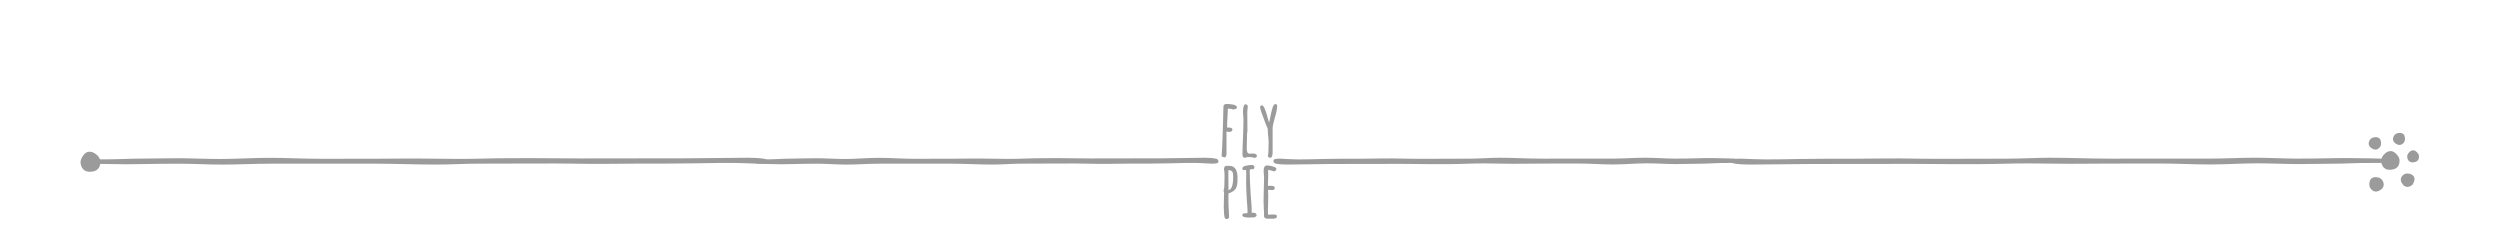 <?xml version="1.0" encoding="UTF-8" standalone="no"?>
<svg
   xmlns:dc="http://purl.org/dc/elements/1.1/"
   xmlns:cc="http://creativecommons.org/ns#"
   xmlns:rdf="http://www.w3.org/1999/02/22-rdf-syntax-ns#"
   xmlns:svg="http://www.w3.org/2000/svg"
   xmlns="http://www.w3.org/2000/svg"
   xmlns:sodipodi="http://sodipodi.sourceforge.net/DTD/sodipodi-0.dtd"
   xmlns:inkscape="http://www.inkscape.org/namespaces/inkscape"
   width="1000"
   height="90"
   viewBox="0 0 264.583 23.813"
   version="1.1"
   id="svg1349"
   inkscape:version="1.0.1 (3bc2e813f5, 2020-09-07)"
   sodipodi:docname="hr.svg"
   inkscape:export-filename="/home/simon/Desktop/icons/icon4.png"
   inkscape:export-xdpi="96"
   inkscape:export-ydpi="96">
  <defs
     id="defs1343" />
  <sodipodi:namedview
     id="base"
     pagecolor="#ffffff"
     bordercolor="#666666"
     borderopacity="1.0"
     inkscape:pageopacity="0"
     inkscape:pageshadow="2"
     inkscape:zoom="1.4052322"
     inkscape:cx="722.67562"
     inkscape:cy="35.479072"
     inkscape:document-units="px"
     inkscape:current-layer="layer1"
     showgrid="false"
     fit-margin-top="0"
     fit-margin-left="0"
     fit-margin-right="0"
     fit-margin-bottom="0"
     inkscape:window-width="1920"
     inkscape:window-height="1130"
     inkscape:window-x="0"
     inkscape:window-y="0"
     inkscape:window-maximized="1"
     units="px"
     showguides="false"
     inkscape:guide-bbox="true"
     inkscape:lockguides="false"
     inkscape:snap-global="false"
     inkscape:snap-nodes="true"
     inkscape:snap-others="false"
     inkscape:snap-bbox="true"
     inkscape:bbox-paths="false"
     inkscape:bbox-nodes="true"
     inkscape:document-rotation="0">
    <sodipodi:guide
       position="41.523,55.023"
       orientation="1,0"
       id="guide1814"
       inkscape:locked="false" />
    <inkscape:grid
       type="xygrid"
       id="grid925"
       spacingx="5.292"
       spacingy="5.292" />
  </sodipodi:namedview>
  <g
     inkscape:label="Layer 1"
     inkscape:groupmode="layer"
     id="layer1"
     transform="translate(28.464,-266.925)">
    <g
       id="g5168-3"
       transform="matrix(0.475,-0.254,0.254,0.475,-158.728,213.028)"
       style="fill:#414141;fill-opacity:1" />
    <g
       aria-label="fly"
       style="font-style:normal;font-variant:normal;font-weight:normal;font-stretch:normal;font-size:7.488px;line-height:125%;font-family:Sarai;-inkscape-font-specification:Sarai;text-align:center;letter-spacing:0px;word-spacing:0px;text-anchor:middle;fill:#9b9b9b;fill-opacity:1;stroke:none;stroke-width:0.254px;stroke-linecap:butt;stroke-linejoin:miter;stroke-opacity:1"
       id="text933-7"
       transform="matrix(1.118,0,0,1.118,214.145,26.35)">
      <path
         d="m -101.095,230.08 q -0.112,0 -0.27,-0.112 0.06,-0.621 0.097,-1.909 0.037,-1.34 0.052,-1.61 v -0.18 q 0.03,-0.734 0.03,-1.018 0,-0.105 0.082,-0.165 0.09,-0.06 0.202,-0.06 0.262,0 0.562,0.045 0.195,0.03 0.307,0.097 0.12,0.067 0.12,0.165 0,0.21 -0.382,0.21 -0.142,-0.075 -0.389,-0.075 h -0.09 v 0.09 q 0,0.292 -0.03,0.741 -0.037,0.419 -0.037,0.756 v 0.202 h 0.06 0.075 q 0.367,0 0.367,0.195 0,0.097 -0.082,0.157 -0.075,0.06 -0.187,0.06 -0.18,0 -0.292,-0.037 v 2.119 q 0,0.329 -0.195,0.329 z m 2.845,0.052 q -0.27,-0.09 -0.666,-0.09 -0.12,0.075 -0.255,0.075 -0.09,0 -0.157,-0.082 -0.06,-0.075 -0.06,-0.165 0,-0.629 0.052,-1.677 0.045,-1.116 0.045,-1.67 v -0.052 q -0.045,-0.472 -0.045,-0.704 0,-0.711 0.262,-0.711 0.075,0 0.127,0.06 0.06,0.052 0.06,0.127 0,0.09 -0.022,0.285 -0.022,0.187 -0.022,0.285 0,0.502 0.007,0.906 0.007,0.397 0.007,0.899 -0.037,0.112 -0.037,0.314 v 0.09 l -0.015,0.592 q -0.015,0.262 -0.015,0.599 0,0.517 0.247,0.517 0.015,0 0.045,0 0.037,-0.007 0.097,-0.007 0.067,-0.007 0.172,-0.007 0.404,0 0.404,0.225 0,0.075 -0.067,0.127 -0.067,0.052 -0.165,0.067 z"
         style="font-style:normal;font-variant:normal;font-weight:bold;font-stretch:normal;font-family:'Amatic SC';-inkscape-font-specification:'Amatic SC Bold';text-align:center;text-anchor:middle;fill:#9b9b9b;fill-opacity:1;stroke-width:0.254px"
         id="path1449"
         inkscape:connector-curvature="0" />
      <path
         d="m -96.782,230.118 q -0.127,0 -0.21,-0.165 0.082,-0.157 0.082,-1.273 0,-0.262 -0.037,-0.569 l -0.022,-0.217 q -0.022,-0.202 -0.022,-0.307 v -0.195 q -0.075,-0.187 -0.277,-0.696 -0.195,-0.509 -0.314,-0.854 -0.142,-0.397 -0.142,-0.539 v -0.037 l 0.172,-0.127 q 0.127,0.015 0.27,0.329 0.12,0.277 0.262,0.794 0.15,0.517 0.15,0.547 0.03,-0.082 0.12,-0.562 0.09,-0.479 0.202,-0.846 0.127,-0.367 0.262,-0.367 0.075,0 0.127,0.045 0.06,0.045 0.06,0.112 0,0.382 -0.21,1.078 -0.225,0.756 -0.225,1.093 v 2.254 q 0,0.502 -0.247,0.502 z"
         style="font-style:normal;font-variant:normal;font-weight:bold;font-stretch:normal;font-family:'Amatic SC';-inkscape-font-specification:'Amatic SC Bold';text-align:center;text-anchor:middle;fill:#9b9b9b;fill-opacity:1;stroke-width:0.254px"
         id="path1451"
         inkscape:connector-curvature="0" />
    </g>
    <g
       aria-label="pie"
       style="font-style:normal;font-variant:normal;font-weight:normal;font-stretch:normal;font-size:7.488px;line-height:125%;font-family:Sarai;-inkscape-font-specification:Sarai;text-align:center;letter-spacing:0px;word-spacing:0px;text-anchor:middle;fill:#9b9b9b;fill-opacity:1;stroke:none;stroke-width:0.254px;stroke-linecap:butt;stroke-linejoin:miter;stroke-opacity:1"
       id="text937-0"
       transform="matrix(1.118,0,0,1.118,214.145,26.35)">
      <path
         d="m -101.061,235.839 q -0.097,-0.397 -0.097,-1.101 l 0.015,-0.666 q 0.015,-0.3 0.015,-0.666 -0.045,-0.105 -0.045,-0.187 v -0.022 q 0.075,-0.142 0.075,-0.644 l 0.007,-0.344 q 0.007,-0.165 0.007,-0.367 0,-0.442 -0.06,-0.696 0.022,-0.105 0.075,-0.18 0.052,-0.082 0.127,-0.082 h 0.329 q 0.21,0 0.367,0.097 0.157,0.09 0.24,0.262 0.15,0.307 0.15,0.726 0,0.299 -0.007,0.472 -0.015,0.217 -0.075,0.397 -0.022,0.097 -0.067,0.165 -0.037,0.06 -0.112,0.15 -0.105,0.127 -0.344,0.24 -0.097,0.052 -0.255,0.097 v 0.801 l 0.015,0.479 0.015,0.232 q 0.03,0.419 0.03,0.711 0,0.09 -0.075,0.15 -0.075,0.067 -0.172,0.067 z m 0.352,-2.658 q 0.442,-0.067 0.442,-1.265 0,-0.217 -0.022,-0.337 -0.022,-0.09 -0.06,-0.142 -0.037,-0.06 -0.112,-0.097 -0.082,-0.045 -0.18,-0.045 0,-0.007 -0.082,-0.007 v 0.427 q 0,0.442 0.007,0.786 0,0.389 0.007,0.509 v 0.157 z"
         style="font-style:normal;font-variant:normal;font-weight:bold;font-stretch:normal;font-family:'Amatic SC';-inkscape-font-specification:'Amatic SC Bold';text-align:center;text-anchor:middle;fill:#9b9b9b;fill-opacity:1;stroke-width:0.254px"
         id="path1454"
         inkscape:connector-curvature="0" />
      <path
         d="m -98.747,235.779 q -0.651,0 -0.651,-0.225 0,-0.18 0.232,-0.18 h 0.082 l 0.075,0.007 q 0.06,0 0.082,-0.037 0.022,-0.037 0.022,-0.135 0,-0.127 -0.015,-0.397 -0.022,-0.18 -0.052,-0.644 -0.067,-1.146 -0.067,-1.73 0,-0.21 0.007,-0.382 l 0.007,-0.382 q 0,-0.247 -0.022,-0.412 -0.12,0.03 -0.172,0.03 -0.18,0 -0.18,-0.18 0,-0.09 0.112,-0.157 0.112,-0.067 0.285,-0.097 0.3,-0.06 0.532,-0.06 0.09,0 0.15,0.067 0.067,0.06 0.067,0.142 0,0.082 -0.052,0.142 -0.045,0.06 -0.12,0.06 -0.045,0 -0.075,-0.007 h -0.06 q -0.075,0 -0.112,0.037 -0.03,0.03 -0.03,0.12 0,0.726 0.09,2.186 0.015,0.27 0.06,0.794 0.037,0.344 0.037,0.704 v 0.285 q 0.045,-0.007 0.15,-0.007 0.314,0 0.314,0.262 v 0.045 l -0.187,0.127 q -0.007,0 -0.052,0.007 -0.037,0 -0.15,0 -0.24,0.015 -0.307,0.015 z"
         style="font-style:normal;font-variant:normal;font-weight:bold;font-stretch:normal;font-family:'Amatic SC';-inkscape-font-specification:'Amatic SC Bold';text-align:center;text-anchor:middle;fill:#9b9b9b;fill-opacity:1;stroke-width:0.254px"
         id="path1456"
         inkscape:connector-curvature="0" />
      <path
         d="m -97.085,235.884 q -0.097,0 -0.18,-0.067 -0.075,-0.067 -0.082,-0.165 v -0.195 -0.15 q -0.007,-0.067 -0.007,-0.157 0,-0.157 -0.022,-0.479 l -0.015,-0.479 q 0,-0.367 0.022,-1.093 0.03,-0.651 0.03,-1.093 0,-0.105 -0.022,-0.314 -0.022,-0.217 -0.022,-0.314 0,-0.532 0.314,-0.532 0.247,0 0.569,0.097 0.329,0.097 0.329,0.232 0,0.075 -0.067,0.142 -0.06,0.06 -0.15,0.097 -0.314,-0.112 -0.569,-0.15 0.007,0.112 0.007,0.322 0,0.3 -0.007,0.539 -0.022,0.359 -0.022,0.539 l 0.022,0.12 0.12,-0.007 q 0.06,-0.007 0.15,-0.007 0.359,0 0.359,0.21 0,0.082 -0.067,0.142 -0.067,0.052 -0.172,0.052 -0.135,0 -0.21,-0.015 h -0.187 q 0.015,0.195 0.015,0.569 0,0.374 -0.007,0.674 -0.022,0.457 -0.022,0.681 0,0.419 0.015,0.419 l 0.247,-0.007 q 0.127,-0.007 0.307,-0.007 0.285,0 0.285,0.18 0,0.105 -0.097,0.157 -0.09,0.06 -0.225,0.06 z"
         style="font-style:normal;font-variant:normal;font-weight:bold;font-stretch:normal;font-family:'Amatic SC';-inkscape-font-specification:'Amatic SC Bold';text-align:center;text-anchor:middle;fill:#9b9b9b;fill-opacity:1;stroke-width:0.254px"
         id="path1458"
         inkscape:connector-curvature="0" />
    </g>
    <path
       sodipodi:nodetypes="ccscscscc"
       inkscape:connector-curvature="0"
       id="path941-3"
       style="font-style:normal;font-variant:normal;font-weight:normal;font-stretch:normal;font-size:10.583px;line-height:125%;font-family:'Amatic SC';-inkscape-font-specification:'Amatic SC';letter-spacing:0px;word-spacing:0px;fill:#9b9b9b;fill-opacity:1;stroke:none;stroke-width:1.545px;stroke-linecap:butt;stroke-linejoin:miter;stroke-opacity:1"
       d="m -18.585,285.065 c 0.247,-0.046 0.449,-0.183 0.605,-0.411 0.124,-0.25 0.163,-0.499 0.116,-0.746 -0.051,-0.274 -0.207,-0.501 -0.468,-0.68 -0.266,-0.206 -0.536,-0.283 -0.81,-0.232 -0.22,0.041 -0.416,0.206 -0.59,0.494 -0.179,0.261 -0.245,0.515 -0.199,0.762 0.128,0.686 0.577,0.958 1.345,0.814 z" />
    <path
       inkscape:connector-curvature="0"
       id="path943-6"
       style="font-style:normal;font-variant:normal;font-weight:normal;font-stretch:normal;font-size:10.583px;line-height:125%;font-family:'Amatic SC';-inkscape-font-specification:'Amatic SC';letter-spacing:0px;word-spacing:0px;fill:#9b9b9b;fill-opacity:1;stroke:none;stroke-width:0.507px;stroke-linecap:butt;stroke-linejoin:miter;stroke-opacity:1"
       d="m 106.51,284.233 c -0.057,-0.014 -0.108,-0.055 -0.154,-0.123 -0.038,-0.067 -0.053,-0.141 -0.046,-0.222 0.011,-0.115 0.246,-0.173 0.706,-0.173 0.175,-0.003 1.391,0.116 2.879,0.074 0.559,-0.015 2.77,-0.071 3.811,-0.067 0.081,2.9e-4 0.789,1.1e-4 1.965,-4.2e-4 1.176,-4.8e-4 2.821,-0.067 4.776,-0.002 1.001,0.033 4.222,-0.002 6.642,-0.003 1.031,-4.8e-4 2.091,-0.097 3.166,-0.097 1.447,-6.4e-4 2.922,0.095 4.396,0.095 2.569,-5e-4 5.133,-0.002 7.535,-0.003 1.179,-3.1e-4 2.345,-0.095 3.427,-0.095 1.123,-1.8e-4 2.157,0.094 3.135,0.094 1.92,10e-5 2.689,-0.059 3.812,-0.058 1.123,10e-4 2.6,0.062 2.611,0.065 0.057,0.014 0.088,0.146 0.133,0.215 0.045,0.069 0.064,0.144 0.057,0.224 -3.4e-4,0.003 -0.161,0.006 -0.463,0.011 -0.302,0.003 -0.745,0.006 -1.309,0.011 -0.564,0.003 -1.159,0.066 -1.947,0.07 -0.788,0.003 -1.775,0.039 -2.746,0.042 -0.972,0.003 -2.019,-0.083 -3.136,-0.08 -1.116,0.003 -2.261,0.119 -3.483,0.122 -1.222,0.003 -2.522,-0.105 -3.81,-0.102 -1.288,0.003 -2.6,0.006 -3.916,0.008 -1.316,0.003 -2.591,0.041 -3.939,0.008 -1.303,-0.031 -2.592,-0.042 -3.844,0.008 -1.209,0.049 -2.41,0.044 -3.572,0.046 -1.162,0.002 -2.328,-0.034 -3.36,-0.032 -1.032,0.002 -1.99,0.003 -2.853,0.006 -0.863,0.002 -1.632,0.003 -2.288,0.003 -0.655,0.001 -1.197,0.002 -1.604,0.003 -0.408,7.5e-4 -0.682,10e-4 -0.804,0.002 -0.916,0.002 -4.351,0.054 -4.592,0.06 -0.46,2.6e-4 -0.855,-0.037 -1.185,-0.113 z"
       sodipodi:nodetypes="ccccssssssssssscccssssssssssssssssccc" />
    <path
       sodipodi:nodetypes="ccscscscc"
       inkscape:connector-curvature="0"
       id="path945-0"
       style="font-style:normal;font-variant:normal;font-weight:normal;font-stretch:normal;font-size:10.583px;line-height:125%;font-family:'Amatic SC';-inkscape-font-specification:'Amatic SC';letter-spacing:0px;word-spacing:0px;fill:#9b9b9b;fill-opacity:1;stroke:none;stroke-width:1.433px;stroke-linecap:butt;stroke-linejoin:miter;stroke-opacity:1"
       d="m 224.405,284.895 c -0.233,0 -0.44,-0.091 -0.622,-0.272 -0.155,-0.207 -0.233,-0.427 -0.233,-0.66 0,-0.259 0.104,-0.492 0.311,-0.699 0.207,-0.233 0.44,-0.35 0.699,-0.35 0.207,0 0.414,0.117 0.622,0.35 0.207,0.207 0.311,0.427 0.311,0.66 0,0.647 -0.363,0.971 -1.088,0.971 z" />
    <path
       d="m 222.437,282.543 c -0.123,-0.098 -0.194,-0.233 -0.214,-0.405 0.008,-0.175 0.057,-0.323 0.154,-0.446 0.109,-0.136 0.261,-0.216 0.458,-0.239 0.207,-0.036 0.379,5.5e-4 0.516,0.109 0.109,0.087 0.169,0.236 0.181,0.446 0.02,0.197 -0.017,0.356 -0.114,0.479 -0.272,0.342 -0.599,0.36 -0.982,0.055 z"
       style="font-style:normal;font-variant:normal;font-weight:normal;font-stretch:normal;font-size:10.583px;line-height:125%;font-family:'Amatic SC';-inkscape-font-specification:'Amatic SC';letter-spacing:0px;word-spacing:0px;fill:#9b9b9b;fill-opacity:1;stroke:none;stroke-width:0.966px;stroke-linecap:butt;stroke-linejoin:miter;stroke-opacity:1"
       id="path947-6"
       inkscape:connector-curvature="0"
       sodipodi:nodetypes="ccscscscc" />
    <path
       sodipodi:nodetypes="ccscscscc"
       inkscape:connector-curvature="0"
       id="path949-2"
       style="font-style:normal;font-variant:normal;font-weight:normal;font-stretch:normal;font-size:10.583px;line-height:125%;font-family:'Amatic SC';-inkscape-font-specification:'Amatic SC';letter-spacing:0px;word-spacing:0px;fill:#9b9b9b;fill-opacity:1;stroke:none;stroke-width:0.934px;stroke-linecap:butt;stroke-linejoin:miter;stroke-opacity:1"
       d="m 225.001,282.056 c -0.119,-0.095 -0.188,-0.225 -0.206,-0.391 0.008,-0.169 0.055,-0.312 0.149,-0.431 0.105,-0.132 0.253,-0.209 0.442,-0.23 0.2,-0.035 0.366,5.1e-4 0.498,0.106 0.105,0.084 0.164,0.228 0.175,0.431 0.02,0.19 -0.017,0.344 -0.11,0.463 -0.263,0.33 -0.579,0.348 -0.949,0.053 z" />
    <path
       d="m 226.871,284.11 c -0.15,0.002 -0.285,-0.049 -0.406,-0.162 -0.104,-0.13 -0.159,-0.27 -0.164,-0.42 -0.008,-0.167 0.056,-0.319 0.185,-0.457 0.128,-0.154 0.276,-0.235 0.443,-0.24 0.133,-0.002 0.269,0.066 0.407,0.212 0.138,0.129 0.209,0.269 0.214,0.418 0.009,0.417 -0.213,0.633 -0.68,0.648 z"
       style="font-style:normal;font-variant:normal;font-weight:normal;font-stretch:normal;font-size:10.583px;line-height:125%;font-family:'Amatic SC';-inkscape-font-specification:'Amatic SC';letter-spacing:0px;word-spacing:0px;fill:#9b9b9b;fill-opacity:1;stroke:none;stroke-width:0.923px;stroke-linecap:butt;stroke-linejoin:miter;stroke-opacity:1"
       id="path951-6"
       inkscape:connector-curvature="0"
       sodipodi:nodetypes="ccscscscc" />
    <path
       sodipodi:nodetypes="ccscscscc"
       inkscape:connector-curvature="0"
       id="path953-1"
       style="font-style:normal;font-variant:normal;font-weight:normal;font-stretch:normal;font-size:10.583px;line-height:125%;font-family:'Amatic SC';-inkscape-font-specification:'Amatic SC';letter-spacing:0px;word-spacing:0px;fill:#9b9b9b;fill-opacity:1;stroke:none;stroke-width:1.046px;stroke-linecap:butt;stroke-linejoin:miter;stroke-opacity:1"
       d="m 225.691,286.223 c -0.078,-0.151 -0.089,-0.316 -0.031,-0.494 0.082,-0.17 0.199,-0.294 0.35,-0.372 0.168,-0.087 0.354,-0.098 0.557,-0.034 0.221,0.056 0.374,0.168 0.461,0.336 0.07,0.134 0.063,0.308 -0.017,0.52 -0.065,0.204 -0.173,0.345 -0.324,0.423 -0.42,0.217 -0.751,0.09 -0.994,-0.38 z" />
    <path
       d="m 223.57,286.951 c 0.143,-0.113 0.225,-0.27 0.248,-0.469 -0.008,-0.202 -0.066,-0.375 -0.179,-0.518 -0.126,-0.159 -0.303,-0.251 -0.531,-0.276 -0.24,-0.042 -0.44,7.1e-4 -0.598,0.127 -0.127,0.101 -0.197,0.273 -0.21,0.517 -0.024,0.228 0.017,0.413 0.132,0.556 0.316,0.396 0.695,0.418 1.139,0.064 z"
       style="font-style:normal;font-variant:normal;font-weight:normal;font-stretch:normal;font-size:10.583px;line-height:125%;font-family:'Amatic SC';-inkscape-font-specification:'Amatic SC';letter-spacing:0px;word-spacing:0px;fill:#9b9b9b;fill-opacity:1;stroke:none;stroke-width:1.121px;stroke-linecap:butt;stroke-linejoin:miter;stroke-opacity:1"
       id="path955-8"
       inkscape:connector-curvature="0"
       sodipodi:nodetypes="ccscscscc" />
    <path
       inkscape:connector-curvature="0"
       id="path1024"
       style="font-style:normal;font-variant:normal;font-weight:normal;font-stretch:normal;font-size:10.583px;line-height:125%;font-family:'Amatic SC';-inkscape-font-specification:'Amatic SC';letter-spacing:0px;word-spacing:0px;fill:#9b9b9b;fill-opacity:1;stroke:none;stroke-width:0.507px;stroke-linecap:butt;stroke-linejoin:miter;stroke-opacity:1"
       d="m 100.285,283.729 c 0.057,0.015 0.108,0.055 0.154,0.123 0.038,0.067 0.053,0.141 0.046,0.222 -0.011,0.115 -0.246,0.173 -0.706,0.173 -0.175,0.003 -1.391,-0.116 -2.879,-0.074 -0.559,0.014 -2.77,0.071 -3.811,0.067 -0.081,-2.9e-4 -0.789,-1.3e-4 -1.965,4e-4 -1.176,4.8e-4 -2.821,0.067 -4.776,0.002 -1.001,-0.033 -4.222,0.002 -6.642,0.003 -1.031,4.8e-4 -2.091,0.097 -3.166,0.097 -1.447,6.4e-4 -2.922,-0.095 -4.396,-0.095 -2.569,5e-4 -5.133,0.002 -7.535,0.003 -1.179,3.3e-4 -2.345,0.095 -3.427,0.095 -1.123,1.8e-4 -2.157,-0.094 -3.135,-0.094 -1.92,-1e-4 -2.689,0.059 -3.812,0.058 -1.123,-10e-4 -2.6,-0.062 -2.611,-0.065 -0.057,-0.014 -0.088,-0.146 -0.133,-0.215 -0.045,-0.069 -0.064,-0.144 -0.057,-0.224 3.42e-4,-0.003 0.161,-0.006 0.463,-0.011 0.302,-0.003 0.745,-0.006 1.309,-0.011 0.564,-0.003 1.159,-0.066 1.947,-0.07 0.788,-0.003 1.775,-0.039 2.746,-0.042 0.972,-0.003 2.019,0.083 3.136,0.08 1.116,-0.003 2.261,-0.119 3.483,-0.122 1.222,-0.003 2.522,0.105 3.81,0.102 1.288,-0.003 2.6,-0.006 3.916,-0.008 1.316,-0.003 2.591,-0.041 3.939,-0.008 1.303,0.031 2.592,0.042 3.844,-0.008 1.209,-0.049 2.41,-0.044 3.572,-0.046 1.162,-0.002 2.328,0.034 3.36,0.032 1.032,-0.002 1.99,-0.003 2.853,-0.006 0.863,-0.002 1.632,-0.003 2.288,-0.003 0.655,-0.001 1.197,-0.002 1.604,-0.003 0.408,-7.3e-4 0.682,-0.001 0.804,-0.002 0.916,-0.002 4.351,-0.054 4.592,-0.06 0.46,-2.6e-4 0.855,0.037 1.185,0.113 z"
       sodipodi:nodetypes="ccccssssssssssscccssssssssssssssssccc" />
    <path
       inkscape:connector-curvature="0"
       id="path849"
       style="font-style:normal;font-variant:normal;font-weight:normal;font-stretch:normal;font-size:10.583px;line-height:125%;font-family:'Amatic SC';-inkscape-font-specification:'Amatic SC';letter-spacing:0px;word-spacing:0px;fill:#9b9b9b;fill-opacity:1;stroke:none;stroke-width:0.602px;stroke-linecap:butt;stroke-linejoin:miter;stroke-opacity:1"
       d="m 155.056,284.233 c -0.081,-0.014 -0.153,-0.055 -0.216,-0.123 -0.053,-0.067 -0.075,-0.141 -0.065,-0.222 0.015,-0.115 0.347,-0.173 0.995,-0.173 0.246,-0.003 1.96,0.116 4.056,0.074 0.788,-0.015 3.903,-0.071 5.37,-0.067 0.114,2.9e-4 1.111,1.1e-4 2.768,-4.2e-4 1.657,-4.8e-4 3.975,-0.067 6.729,-0.002 1.41,0.033 5.949,-0.002 9.358,-0.003 1.453,-4.8e-4 2.946,-0.097 4.46,-0.097 2.039,-6.4e-4 4.116,0.095 6.193,0.095 3.619,-5e-4 7.232,-0.002 10.616,-0.003 1.661,-3.1e-4 3.304,-0.095 4.829,-0.095 1.582,-1.8e-4 3.04,0.094 4.417,0.094 2.706,10e-5 3.789,-0.059 5.372,-0.058 1.582,10e-4 3.664,0.062 3.679,0.065 0.081,0.014 0.124,0.146 0.188,0.215 0.064,0.069 0.09,0.144 0.08,0.224 -4.8e-4,0.003 -0.227,0.006 -0.653,0.011 -0.425,0.003 -1.05,0.006 -1.845,0.011 -0.795,0.003 -1.633,0.066 -2.743,0.07 -1.11,0.003 -2.501,0.039 -3.87,0.042 -1.369,0.003 -2.845,-0.083 -4.418,-0.08 -1.573,0.003 -3.186,0.119 -4.907,0.122 -1.722,0.003 -3.553,-0.105 -5.368,-0.102 -1.815,0.003 -3.664,0.006 -5.517,0.008 -1.854,0.003 -3.651,0.041 -5.549,0.008 -1.836,-0.031 -3.652,-0.042 -5.416,0.008 -1.704,0.049 -3.396,0.044 -5.033,0.046 -1.637,0.002 -3.28,-0.034 -4.734,-0.032 -1.454,0.002 -2.803,0.003 -4.02,0.006 -1.216,0.002 -2.3,0.003 -3.223,0.003 -0.923,0.001 -1.686,0.002 -2.261,0.003 -0.575,7.5e-4 -0.961,10e-4 -1.132,0.002 -1.29,0.002 -6.131,0.054 -6.47,0.06 -0.649,2.6e-4 -1.205,-0.037 -1.669,-0.113 z"
       sodipodi:nodetypes="ccccssssssssssscccssssssssssssssssccc" />
    <path
       inkscape:connector-curvature="0"
       id="path851"
       style="font-style:normal;font-variant:normal;font-weight:normal;font-stretch:normal;font-size:10.583px;line-height:125%;font-family:'Amatic SC';-inkscape-font-specification:'Amatic SC';letter-spacing:0px;word-spacing:0px;fill:#9b9b9b;fill-opacity:1;stroke:none;stroke-width:0.614px;stroke-linecap:butt;stroke-linejoin:miter;stroke-opacity:1"
       d="m 52.442,283.729 c 0.084,0.015 0.159,0.055 0.225,0.123 0.056,0.067 0.078,0.141 0.067,0.222 -0.016,0.115 -0.361,0.173 -1.035,0.173 -0.256,0.003 -2.039,-0.116 -4.22,-0.074 -0.82,0.014 -4.061,0.071 -5.588,0.067 -0.119,-2.9e-4 -1.156,-1.3e-4 -2.88,4e-4 -1.724,4.8e-4 -4.136,0.067 -7.002,0.002 -1.468,-0.033 -6.19,0.002 -9.738,0.003 -1.512,4.8e-4 -3.066,0.097 -4.641,0.097 -2.122,6.4e-4 -4.283,-0.095 -6.445,-0.095 -3.766,5e-4 -7.525,0.002 -11.047,0.003 -1.729,3.3e-4 -3.438,0.095 -5.025,0.095 -1.646,1.8e-4 -3.163,-0.094 -4.597,-0.094 -2.815,-1e-4 -3.943,0.059 -5.59,0.058 -1.647,-10e-4 -3.813,-0.062 -3.828,-0.065 -0.084,-0.014 -0.129,-0.146 -0.195,-0.215 -0.066,-0.069 -0.094,-0.144 -0.083,-0.224 5.01e-4,-0.003 0.236,-0.006 0.679,-0.011 0.443,-0.003 1.092,-0.006 1.92,-0.011 0.828,-0.003 1.699,-0.066 2.854,-0.07 1.155,-0.003 2.602,-0.039 4.027,-0.042 1.425,-0.003 2.96,0.083 4.597,0.08 1.637,-0.003 3.315,-0.119 5.107,-0.122 1.792,-0.003 3.697,0.105 5.586,0.102 1.889,-0.003 3.812,-0.006 5.741,-0.008 1.929,-0.003 3.799,-0.041 5.775,-0.008 1.911,0.031 3.8,0.042 5.635,-0.008 1.773,-0.049 3.533,-0.044 5.237,-0.046 1.703,-0.002 3.413,0.034 4.926,0.032 1.513,-0.002 2.917,-0.003 4.183,-0.006 1.266,-0.002 2.393,-0.003 3.354,-0.003 0.961,-0.001 1.754,-0.002 2.352,-0.003 0.598,-7.3e-4 1,-0.001 1.178,-0.002 1.342,-0.002 6.38,-0.054 6.732,-0.06 0.675,-2.6e-4 1.254,0.037 1.737,0.113 z"
       sodipodi:nodetypes="ccccssssssssssscccssssssssssssssssccc" />
  </g>
</svg>
